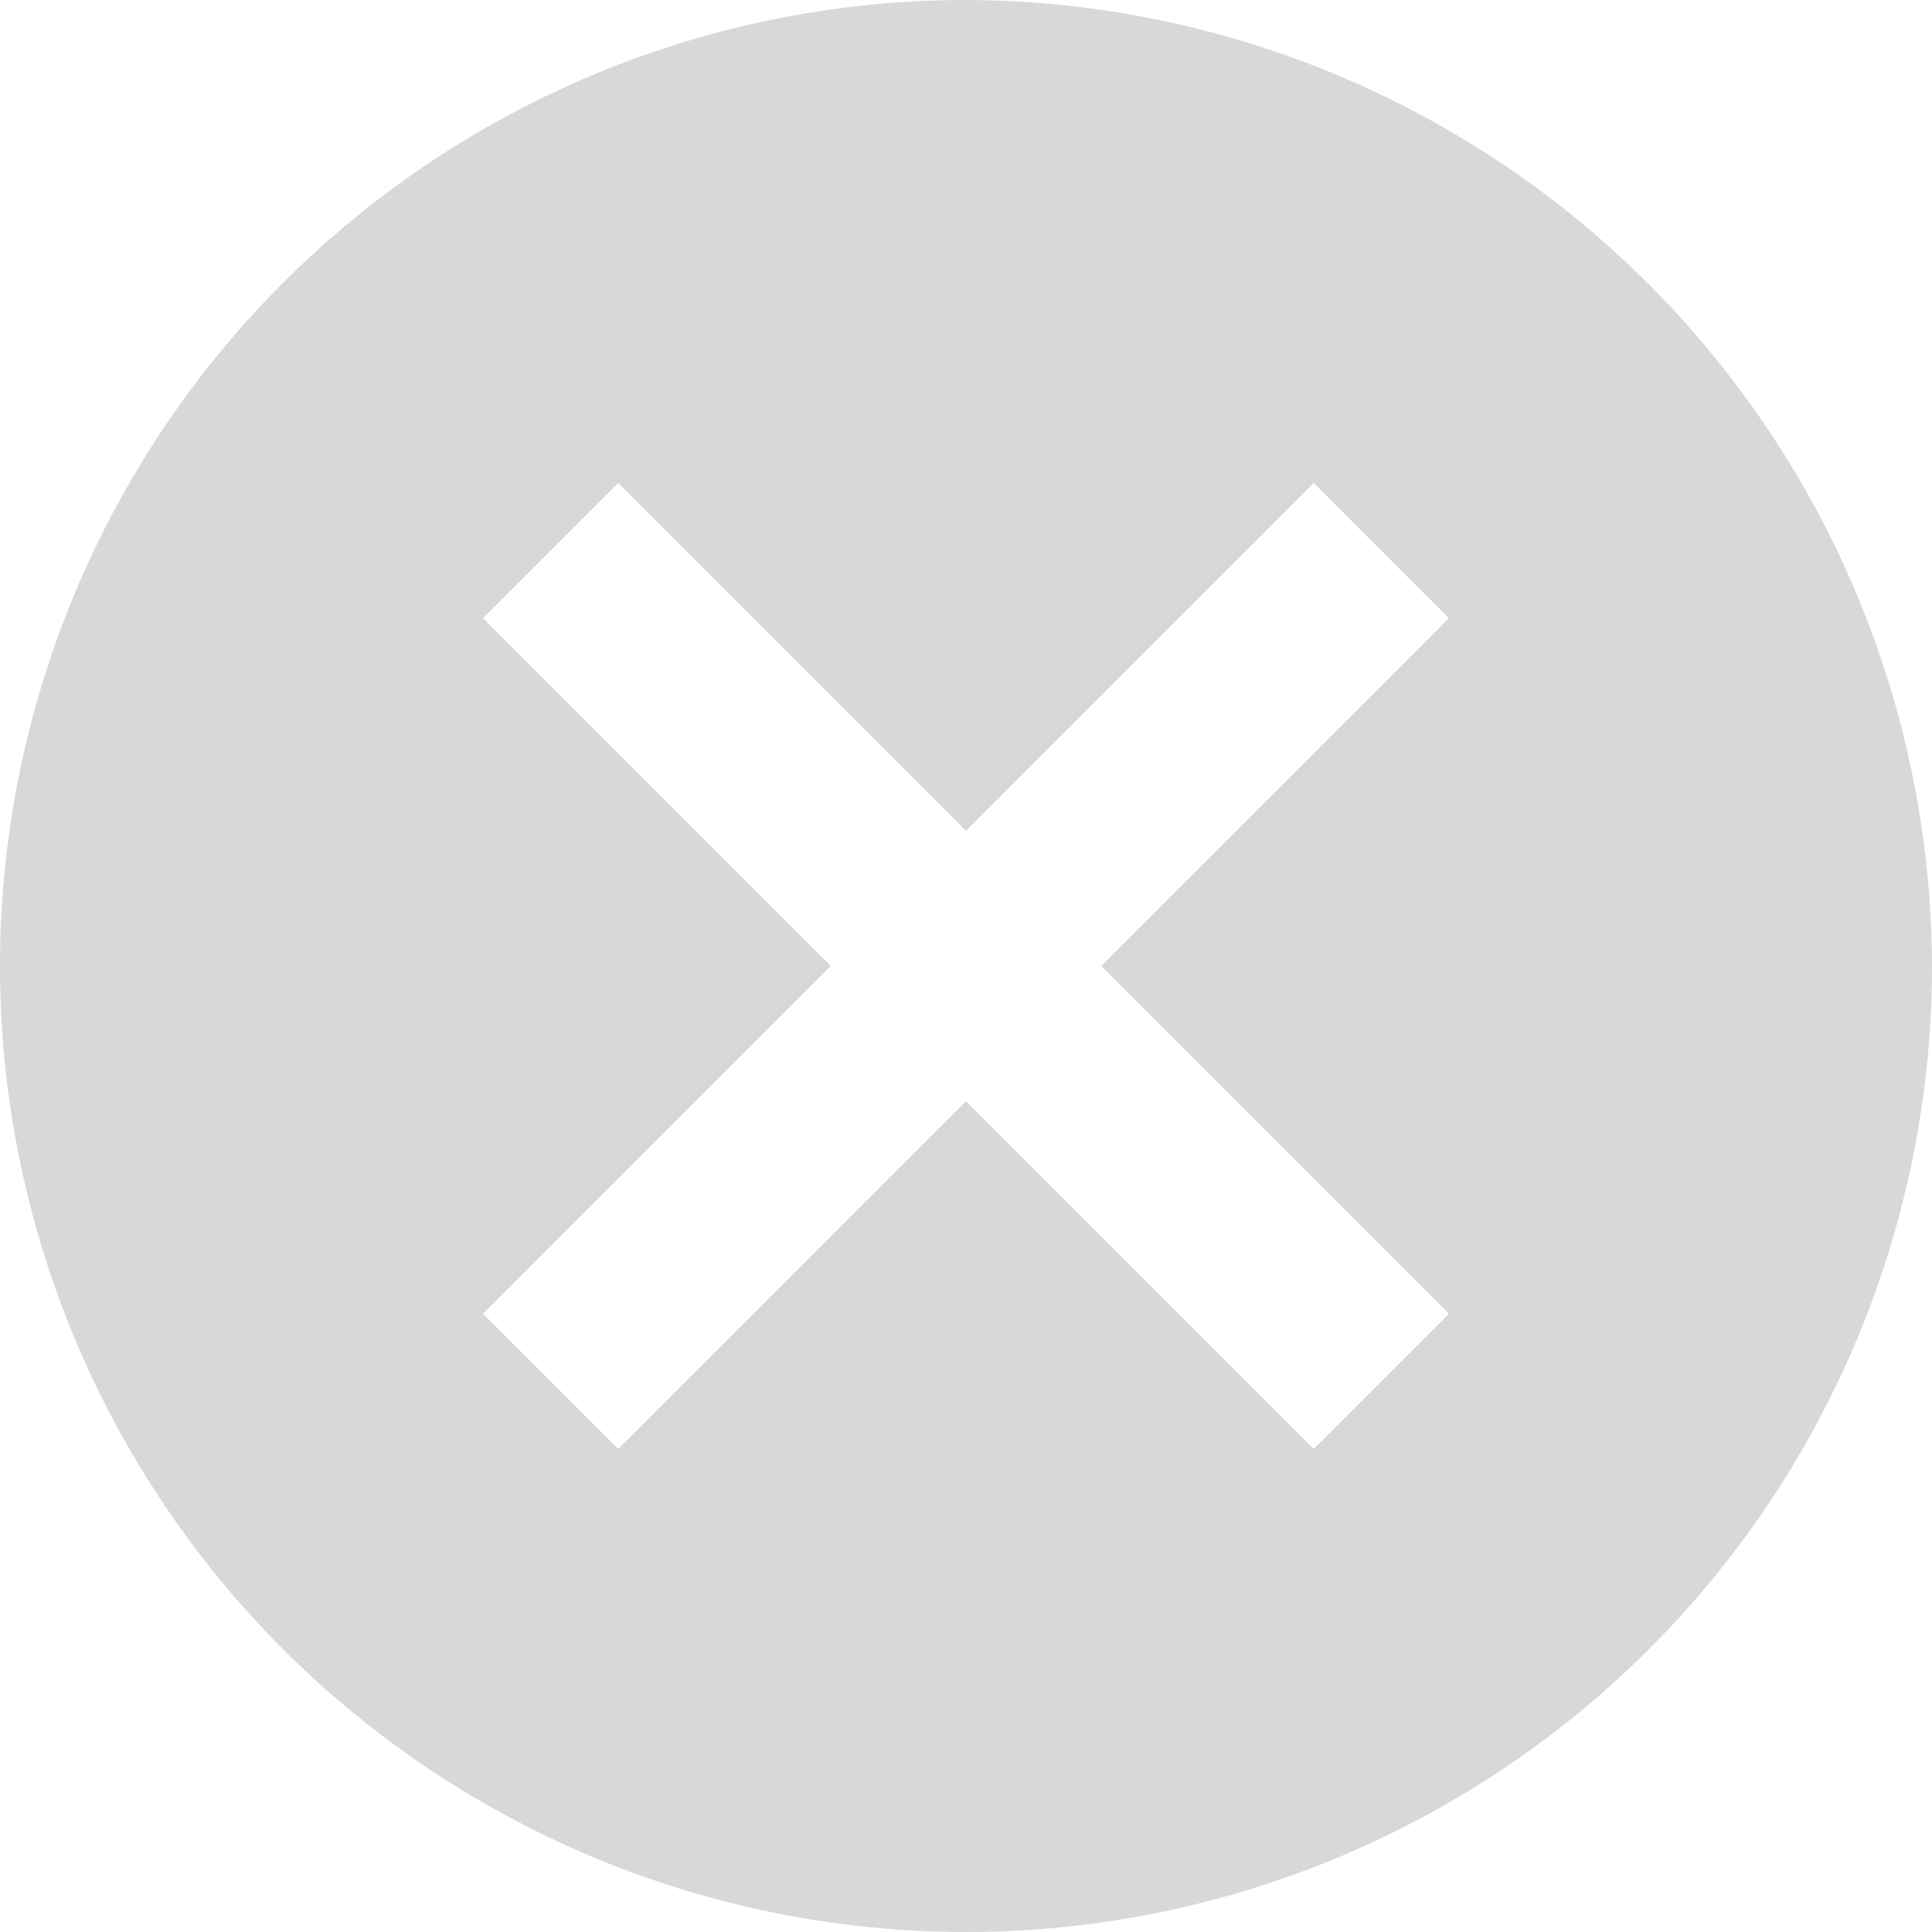 <svg xmlns="http://www.w3.org/2000/svg" width="20" height="20" viewBox="0 0 20 20">
  <g id="cancel" transform="translate(-2 -2)">
    <path id="Path_417" data-name="Path 417" d="M12,2A10,10,0,1,0,22,12,10.029,10.029,0,0,0,12,2Zm5,13.6L15.6,17,12,13.4,8.4,17,7,15.6,10.6,12,7,8.4,8.4,7,12,10.6,15.6,7,17,8.4,13.4,12Z" fill="#d8d8d8"/>
  </g>
</svg>
